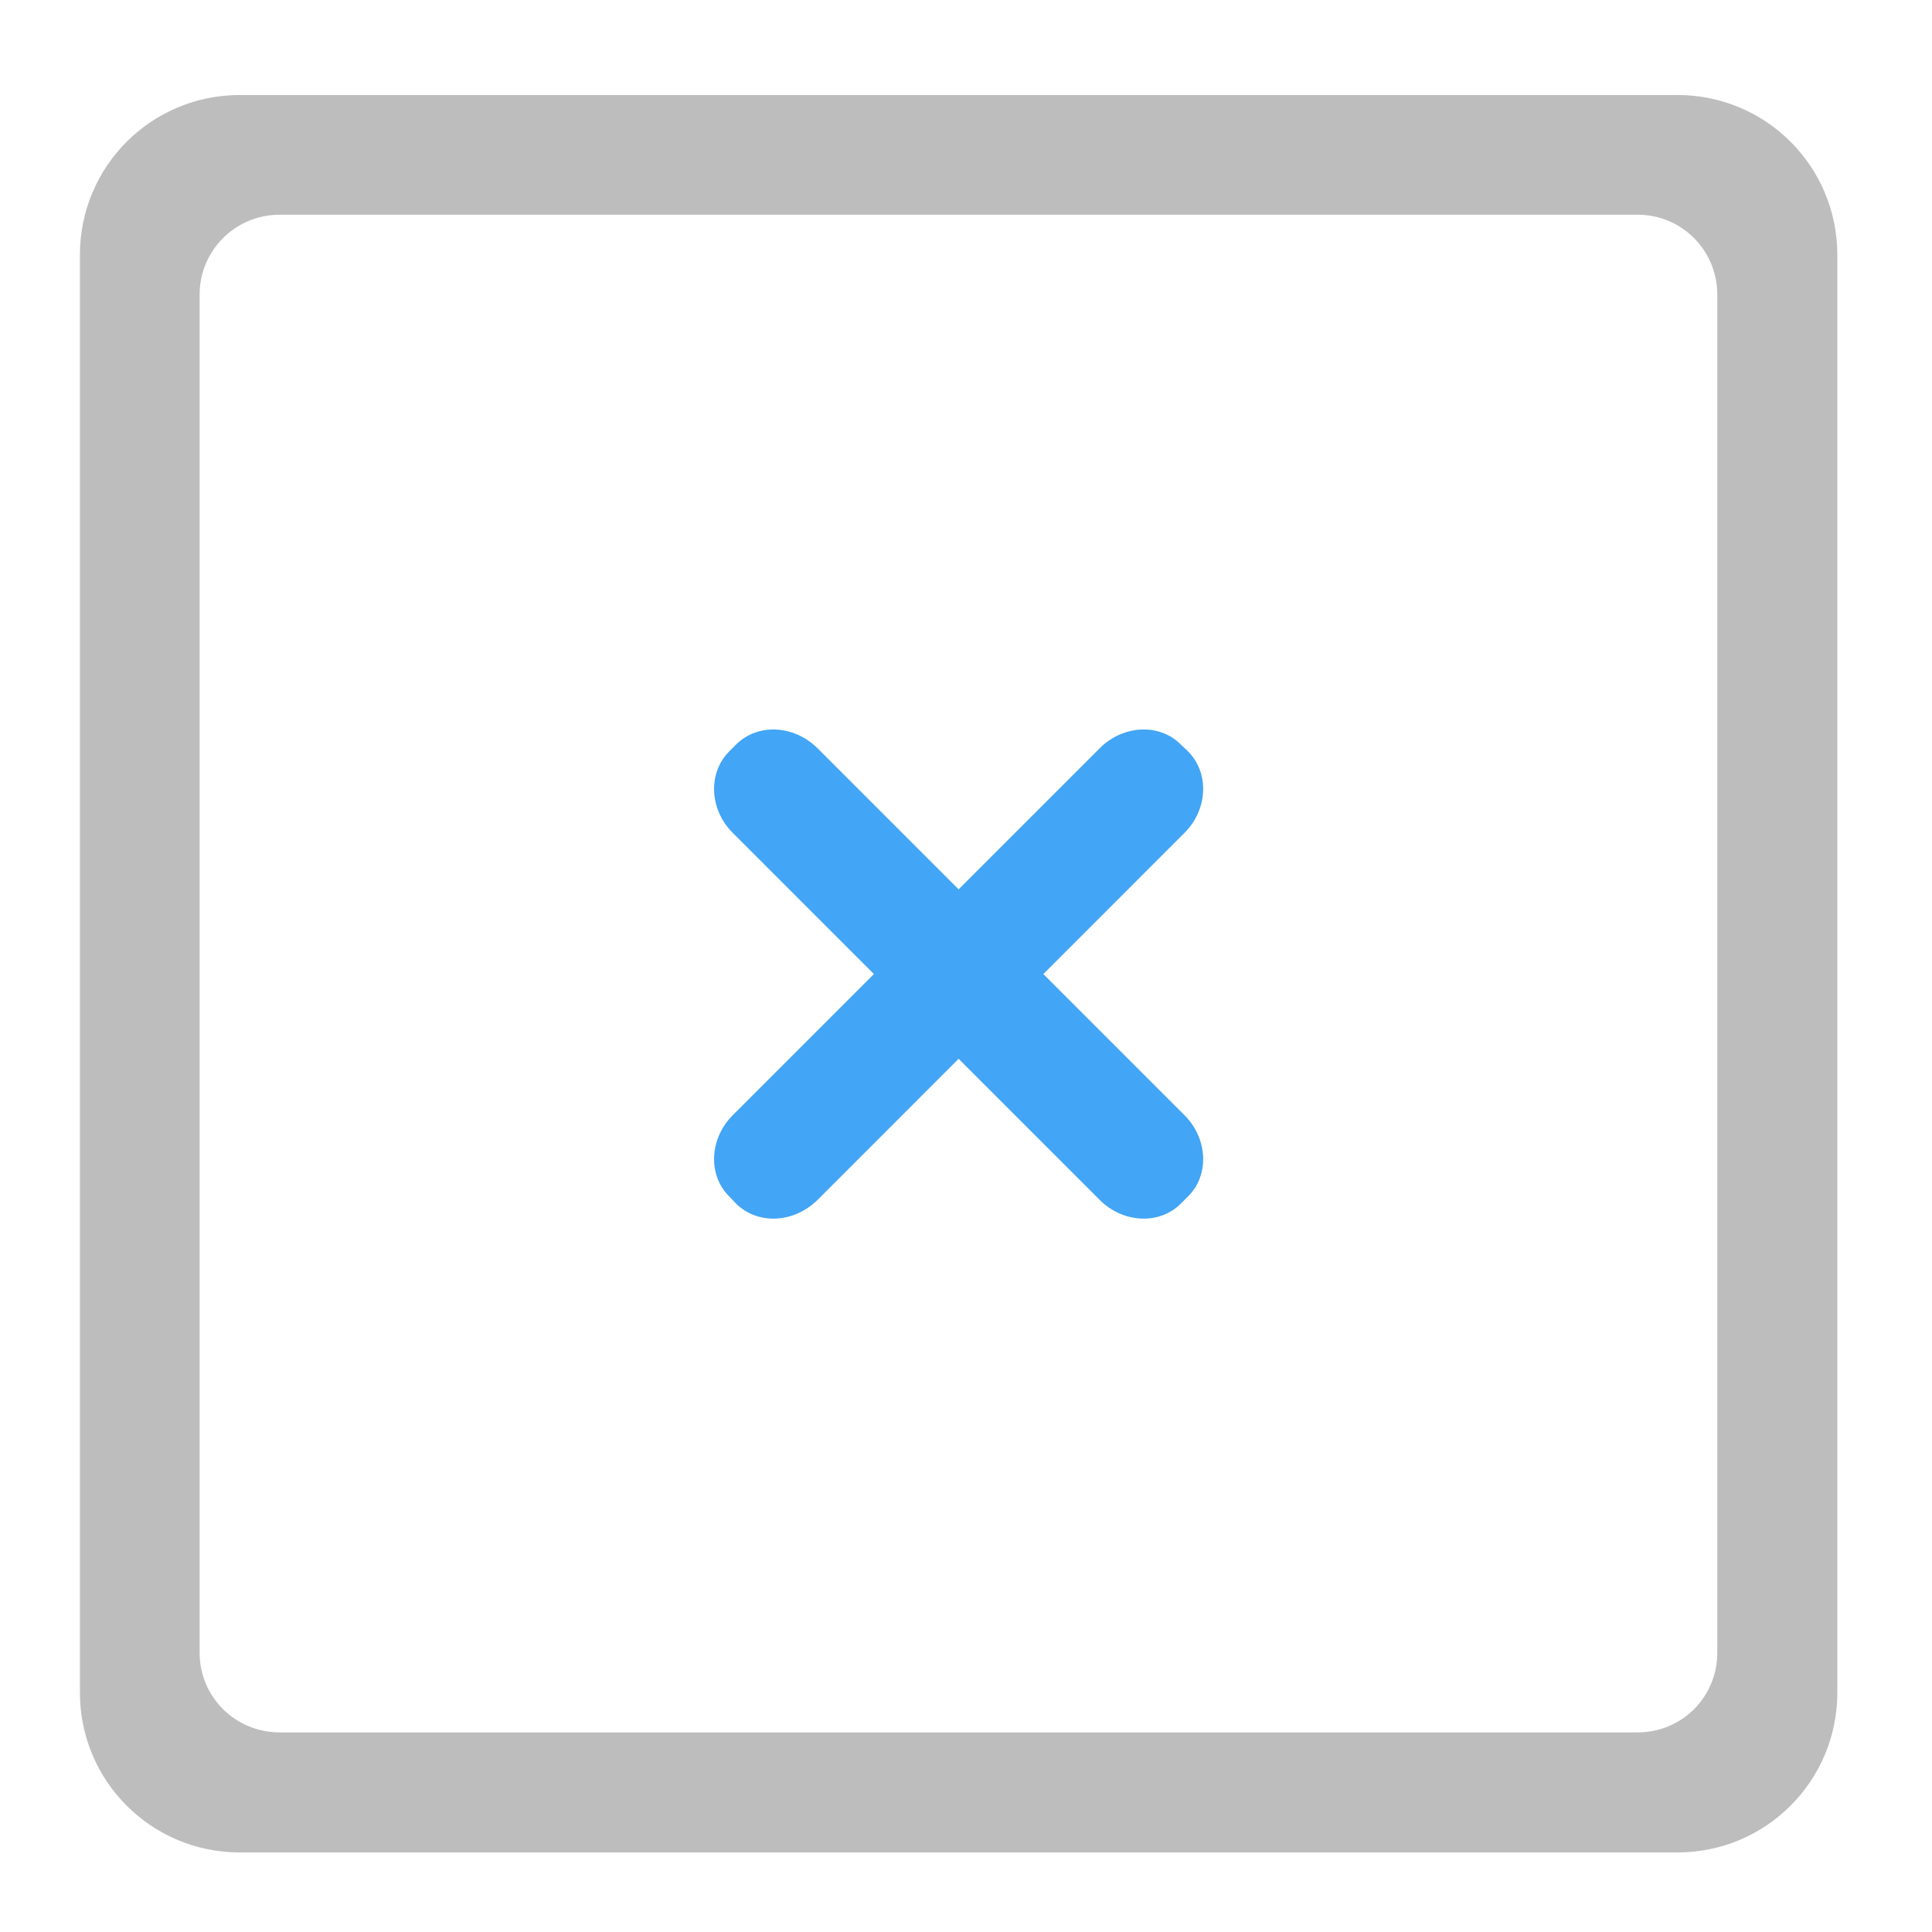 <?xml version="1.0" encoding="UTF-8"?>
<svg xmlns="http://www.w3.org/2000/svg" xmlns:xlink="http://www.w3.org/1999/xlink" width="22pt" height="22pt" viewBox="0 0 22 22" version="1.1">
<g id="surface1">
<path style=" stroke:none;fill-rule:nonzero;fill:rgb(74.118%,74.118%,74.118%);fill-opacity:1;" d="M 2.73 1.082 C 1.723 1.082 0.91 1.895 0.91 2.902 L 0.91 19.273 C 0.91 20.281 1.723 21.094 2.73 21.094 L 19.102 21.094 C 20.109 21.094 20.922 20.281 20.922 19.273 L 20.922 2.902 C 20.922 1.895 20.109 1.082 19.102 1.082 Z M 3.184 2.445 L 18.648 2.445 C 19.152 2.445 19.555 2.852 19.555 3.355 L 19.555 18.82 C 19.555 19.324 19.152 19.727 18.648 19.727 L 3.184 19.727 C 2.68 19.727 2.273 19.324 2.273 18.82 L 2.273 3.355 C 2.273 2.852 2.68 2.445 3.184 2.445 Z M 3.184 2.445 "/>
<path style=" stroke:none;fill-rule:nonzero;fill:rgb(25.882%,64.706%,96.078%);fill-opacity:1;" d="M 9.309 8.52 L 13.488 12.699 C 13.754 12.965 13.773 13.379 13.531 13.621 L 13.445 13.707 C 13.203 13.949 12.789 13.93 12.523 13.664 L 8.344 9.484 C 8.078 9.219 8.059 8.805 8.301 8.559 L 8.383 8.477 C 8.629 8.234 9.039 8.254 9.309 8.52 Z M 9.309 8.52 "/>
<path style=" stroke:none;fill-rule:nonzero;fill:rgb(25.882%,64.706%,96.078%);fill-opacity:1;" d="M 8.344 12.699 L 12.523 8.52 C 12.789 8.254 13.203 8.234 13.445 8.477 L 13.531 8.559 C 13.773 8.805 13.754 9.219 13.488 9.484 L 9.309 13.664 C 9.039 13.93 8.629 13.949 8.383 13.707 L 8.301 13.621 C 8.059 13.379 8.078 12.965 8.344 12.699 Z M 8.344 12.699 "/>
</g>
</svg>
